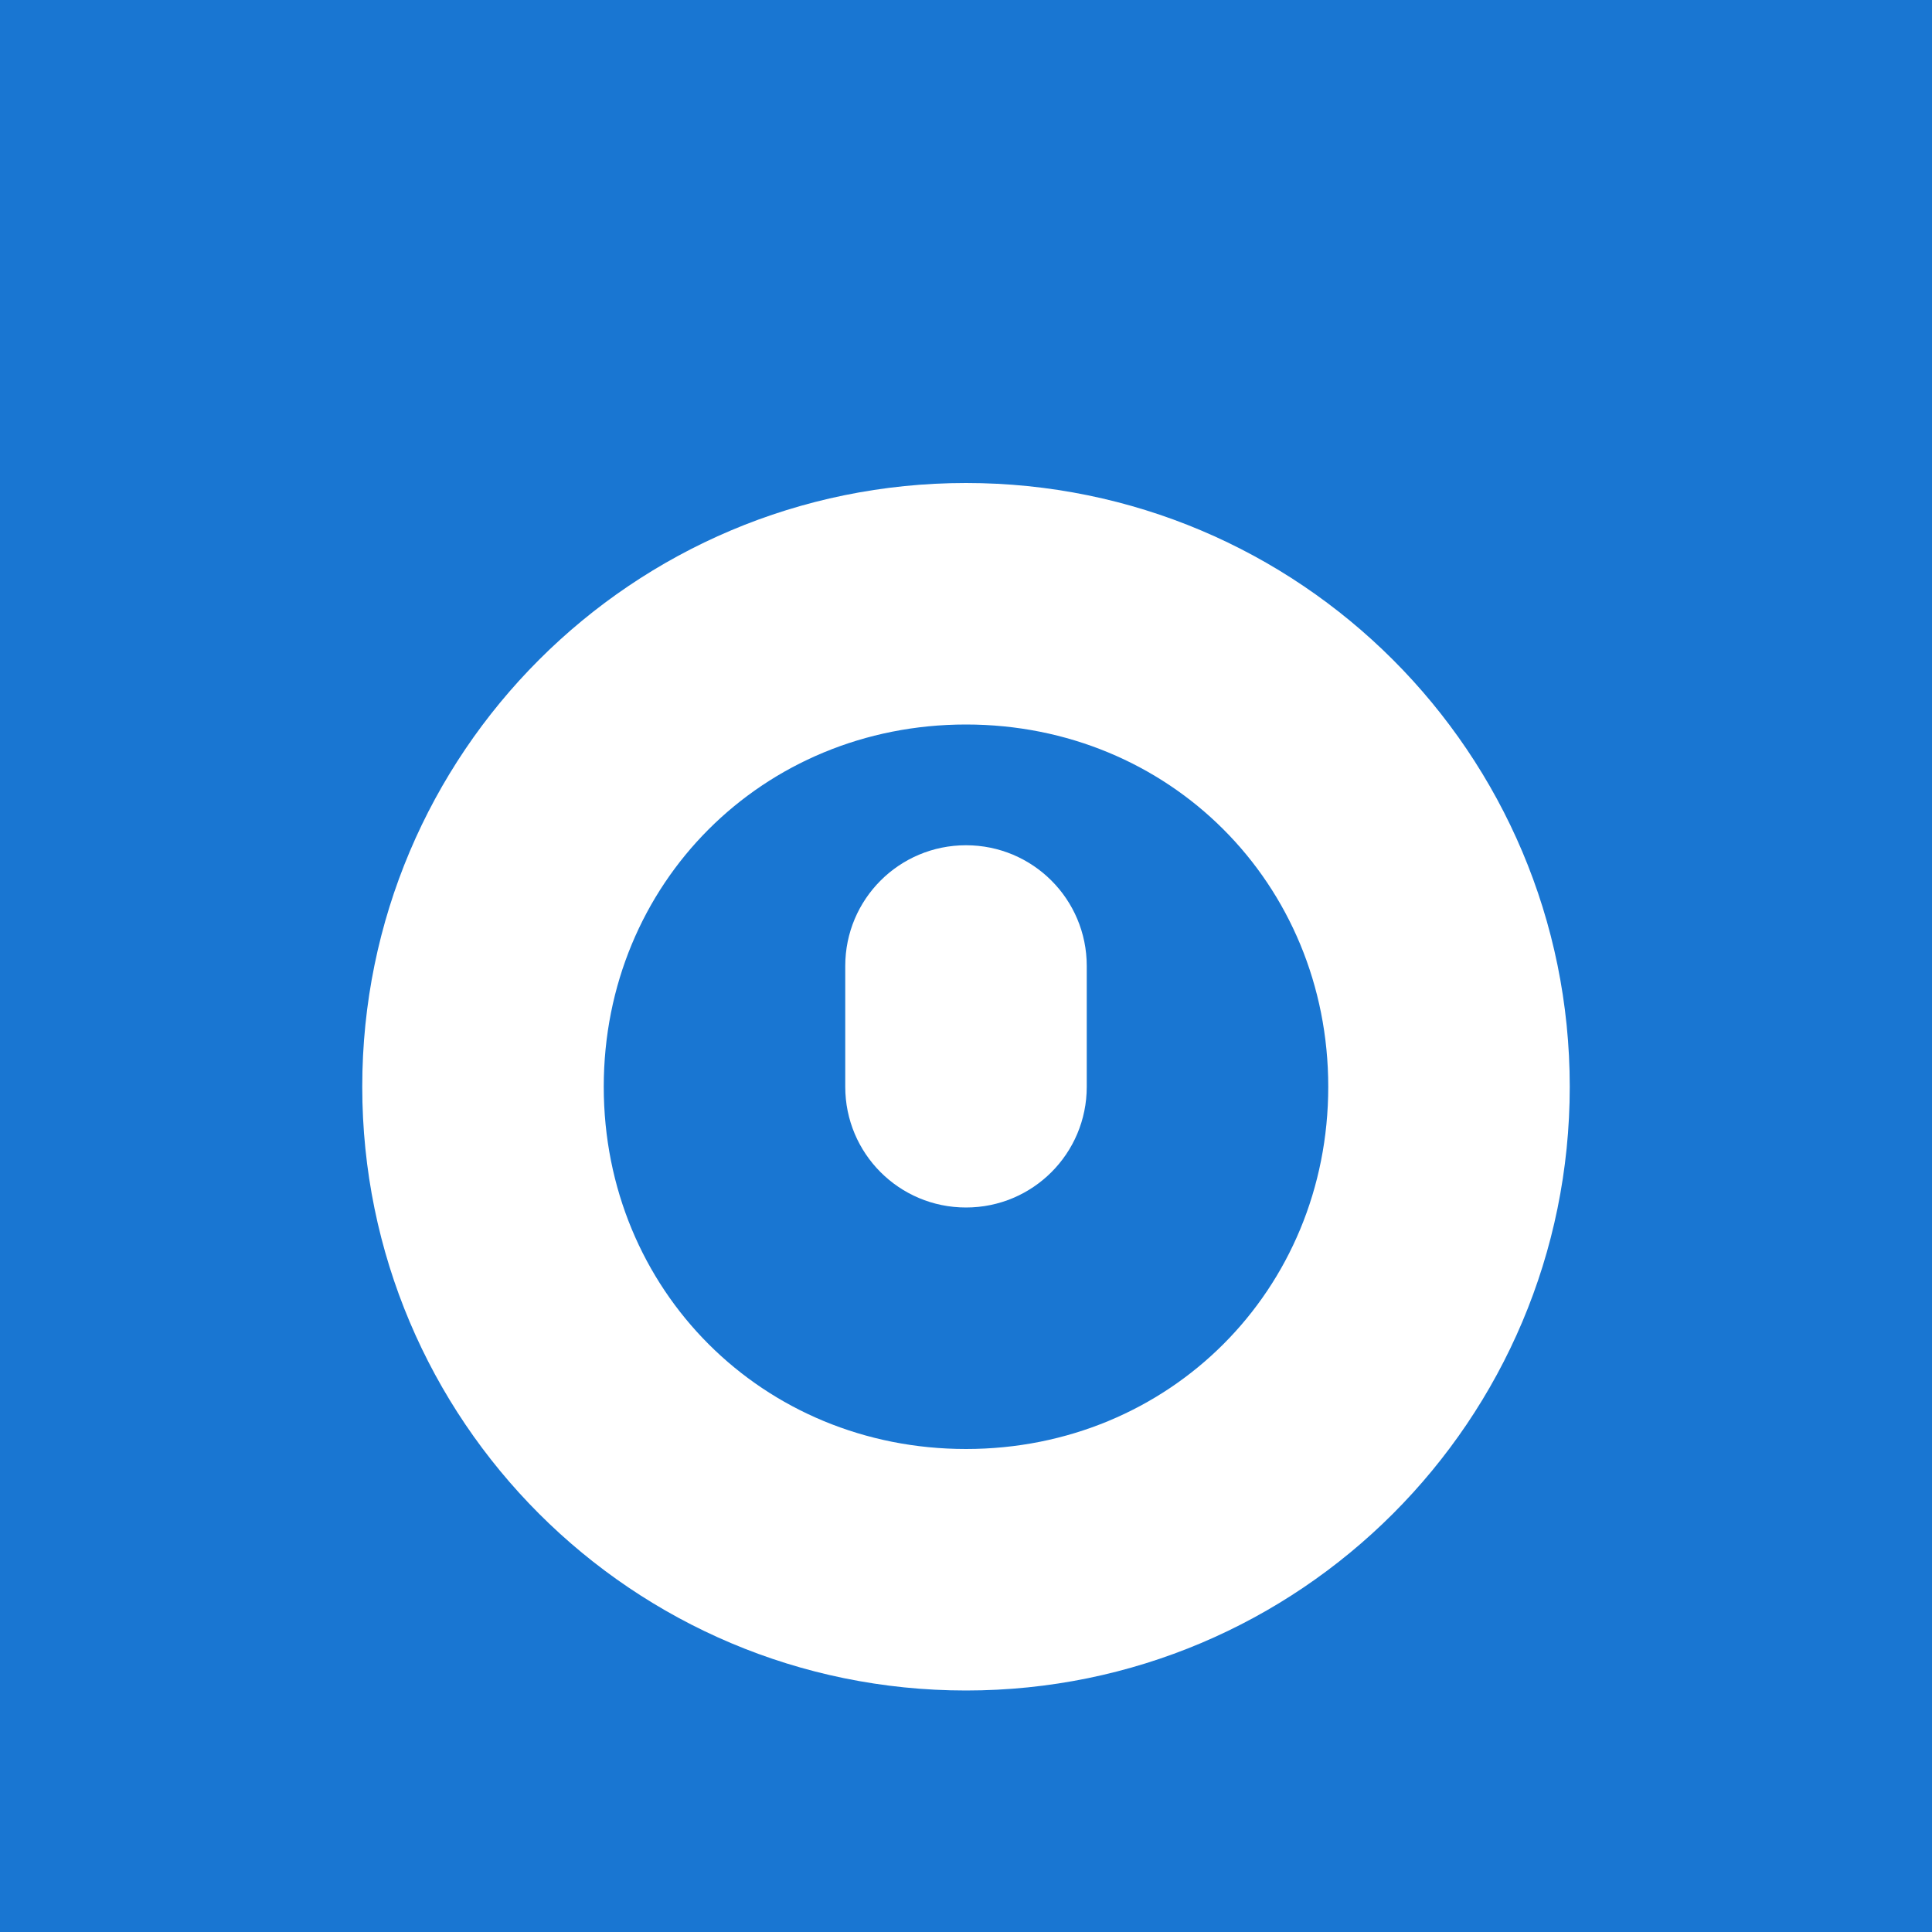 <svg width="512" height="512" viewBox="0 0 512 512" fill="none" xmlns="http://www.w3.org/2000/svg">
  <rect width="512" height="512" fill="#1976D2"/>
  <path d="M256 128C167.6 128 96 199.6 96 288C96 376.4 167.6 448 256 448C344.4 448 416 376.4 416 288C416 199.6 344.4 128 256 128ZM256 384C202.1 384 160 341.9 160 288C160 234.1 202.1 192 256 192C309.9 192 352 234.1 352 288C352 341.9 309.9 384 256 384Z" fill="white"/>
  <path d="M256 224C238.3 224 224 238.3 224 256V288C224 305.7 238.3 320 256 320C273.7 320 288 305.7 288 288V256C288 238.3 273.7 224 256 224Z" fill="white"/>
</svg> 